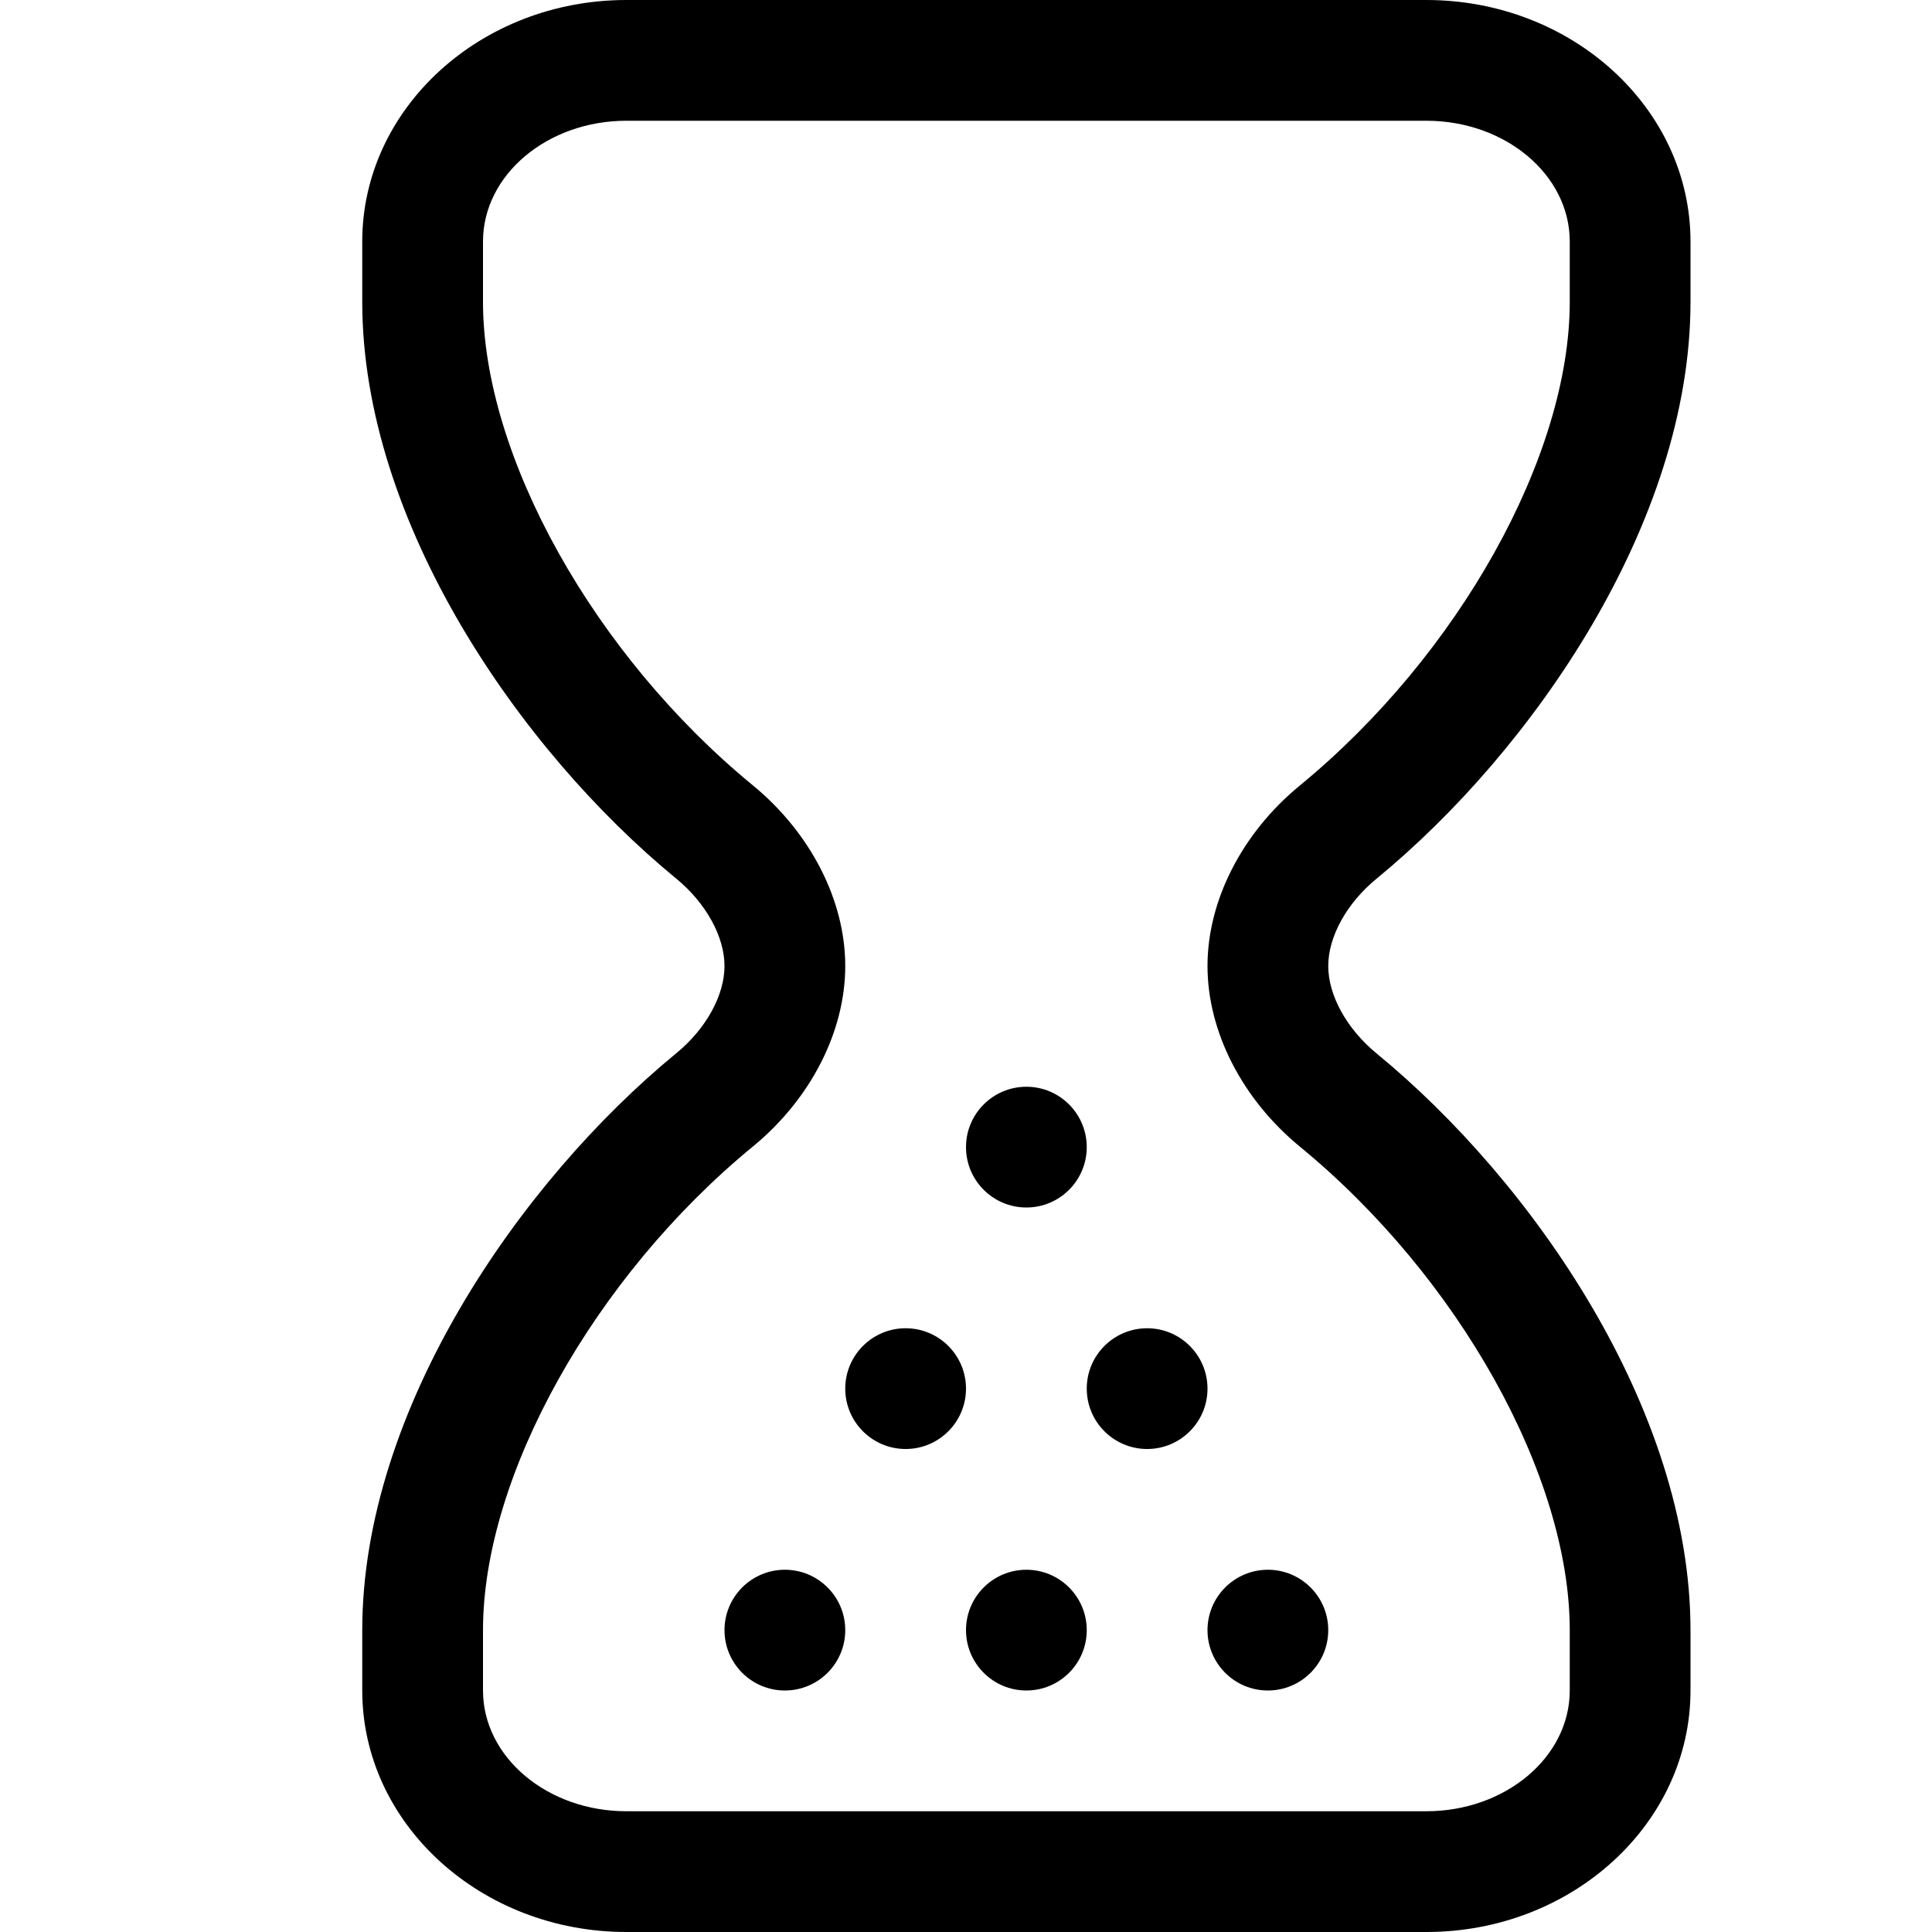 <svg version="1.1" xmlns="http://www.w3.org/2000/svg" width="16" height="16" viewBox="0 0 16 16">
<title>hourglass-end</title>
<path d="M11.4 7.277c1.294-1.063 2.6-2.953 2.6-4.777v-0.5c0-1.103-0.981-2-2.188-2h-6.624c-1.207 0-2.188 0.897-2.188 2v0.5c0 1.824 1.306 3.714 2.6 4.776 0.247 0.203 0.4 0.481 0.4 0.724s-0.153 0.521-0.4 0.723c-1.294 1.063-2.6 2.953-2.6 4.777v0.5c0 1.103 0.981 2 2.188 2h6.625c1.206 0 2.187-0.897 2.187-2v-0.5c0-1.824-1.306-3.714-2.6-4.776-0.247-0.203-0.4-0.481-0.4-0.724s0.153-0.521 0.4-0.723zM10.765 9.496c1.316 1.080 2.235 2.728 2.235 4.004v0.5c0 0.552-0.533 1-1.188 1h-6.624c-0.655 0-1.188-0.448-1.188-1v-0.5c0-1.276 0.919-2.924 2.235-4.005 0.479-0.393 0.765-0.953 0.765-1.495s-0.286-1.102-0.765-1.496c-1.316-1.080-2.235-2.728-2.235-4.004v-0.5c0-0.552 0.533-1 1.188-1h6.625c0.654 0 1.187 0.448 1.187 1v0.5c0 1.276-0.919 2.924-2.235 4.005-0.479 0.393-0.765 0.953-0.765 1.495s0.286 1.102 0.765 1.496z"></path>
<path d="M11 13.5c0 0.276-0.224 0.5-0.5 0.5s-0.5-0.224-0.5-0.5c0-0.276 0.224-0.5 0.5-0.5s0.5 0.224 0.5 0.5z"></path>
<path d="M9 13.5c0 0.276-0.224 0.5-0.5 0.5s-0.5-0.224-0.5-0.5c0-0.276 0.224-0.5 0.5-0.5s0.5 0.224 0.5 0.5z"></path>
<path d="M7 13.5c0 0.276-0.224 0.5-0.5 0.5s-0.5-0.224-0.5-0.5c0-0.276 0.224-0.5 0.5-0.5s0.5 0.224 0.5 0.5z"></path>
<path d="M10 11.5c0 0.276-0.224 0.5-0.5 0.5s-0.5-0.224-0.5-0.5c0-0.276 0.224-0.5 0.5-0.5s0.5 0.224 0.5 0.5z"></path>
<path d="M8 11.5c0 0.276-0.224 0.5-0.5 0.5s-0.5-0.224-0.5-0.5c0-0.276 0.224-0.5 0.5-0.5s0.5 0.224 0.5 0.5z"></path>
<path d="M9 9.5c0 0.276-0.224 0.5-0.5 0.5s-0.5-0.224-0.5-0.5c0-0.276 0.224-0.5 0.5-0.5s0.5 0.224 0.5 0.5z"></path>
</svg>
